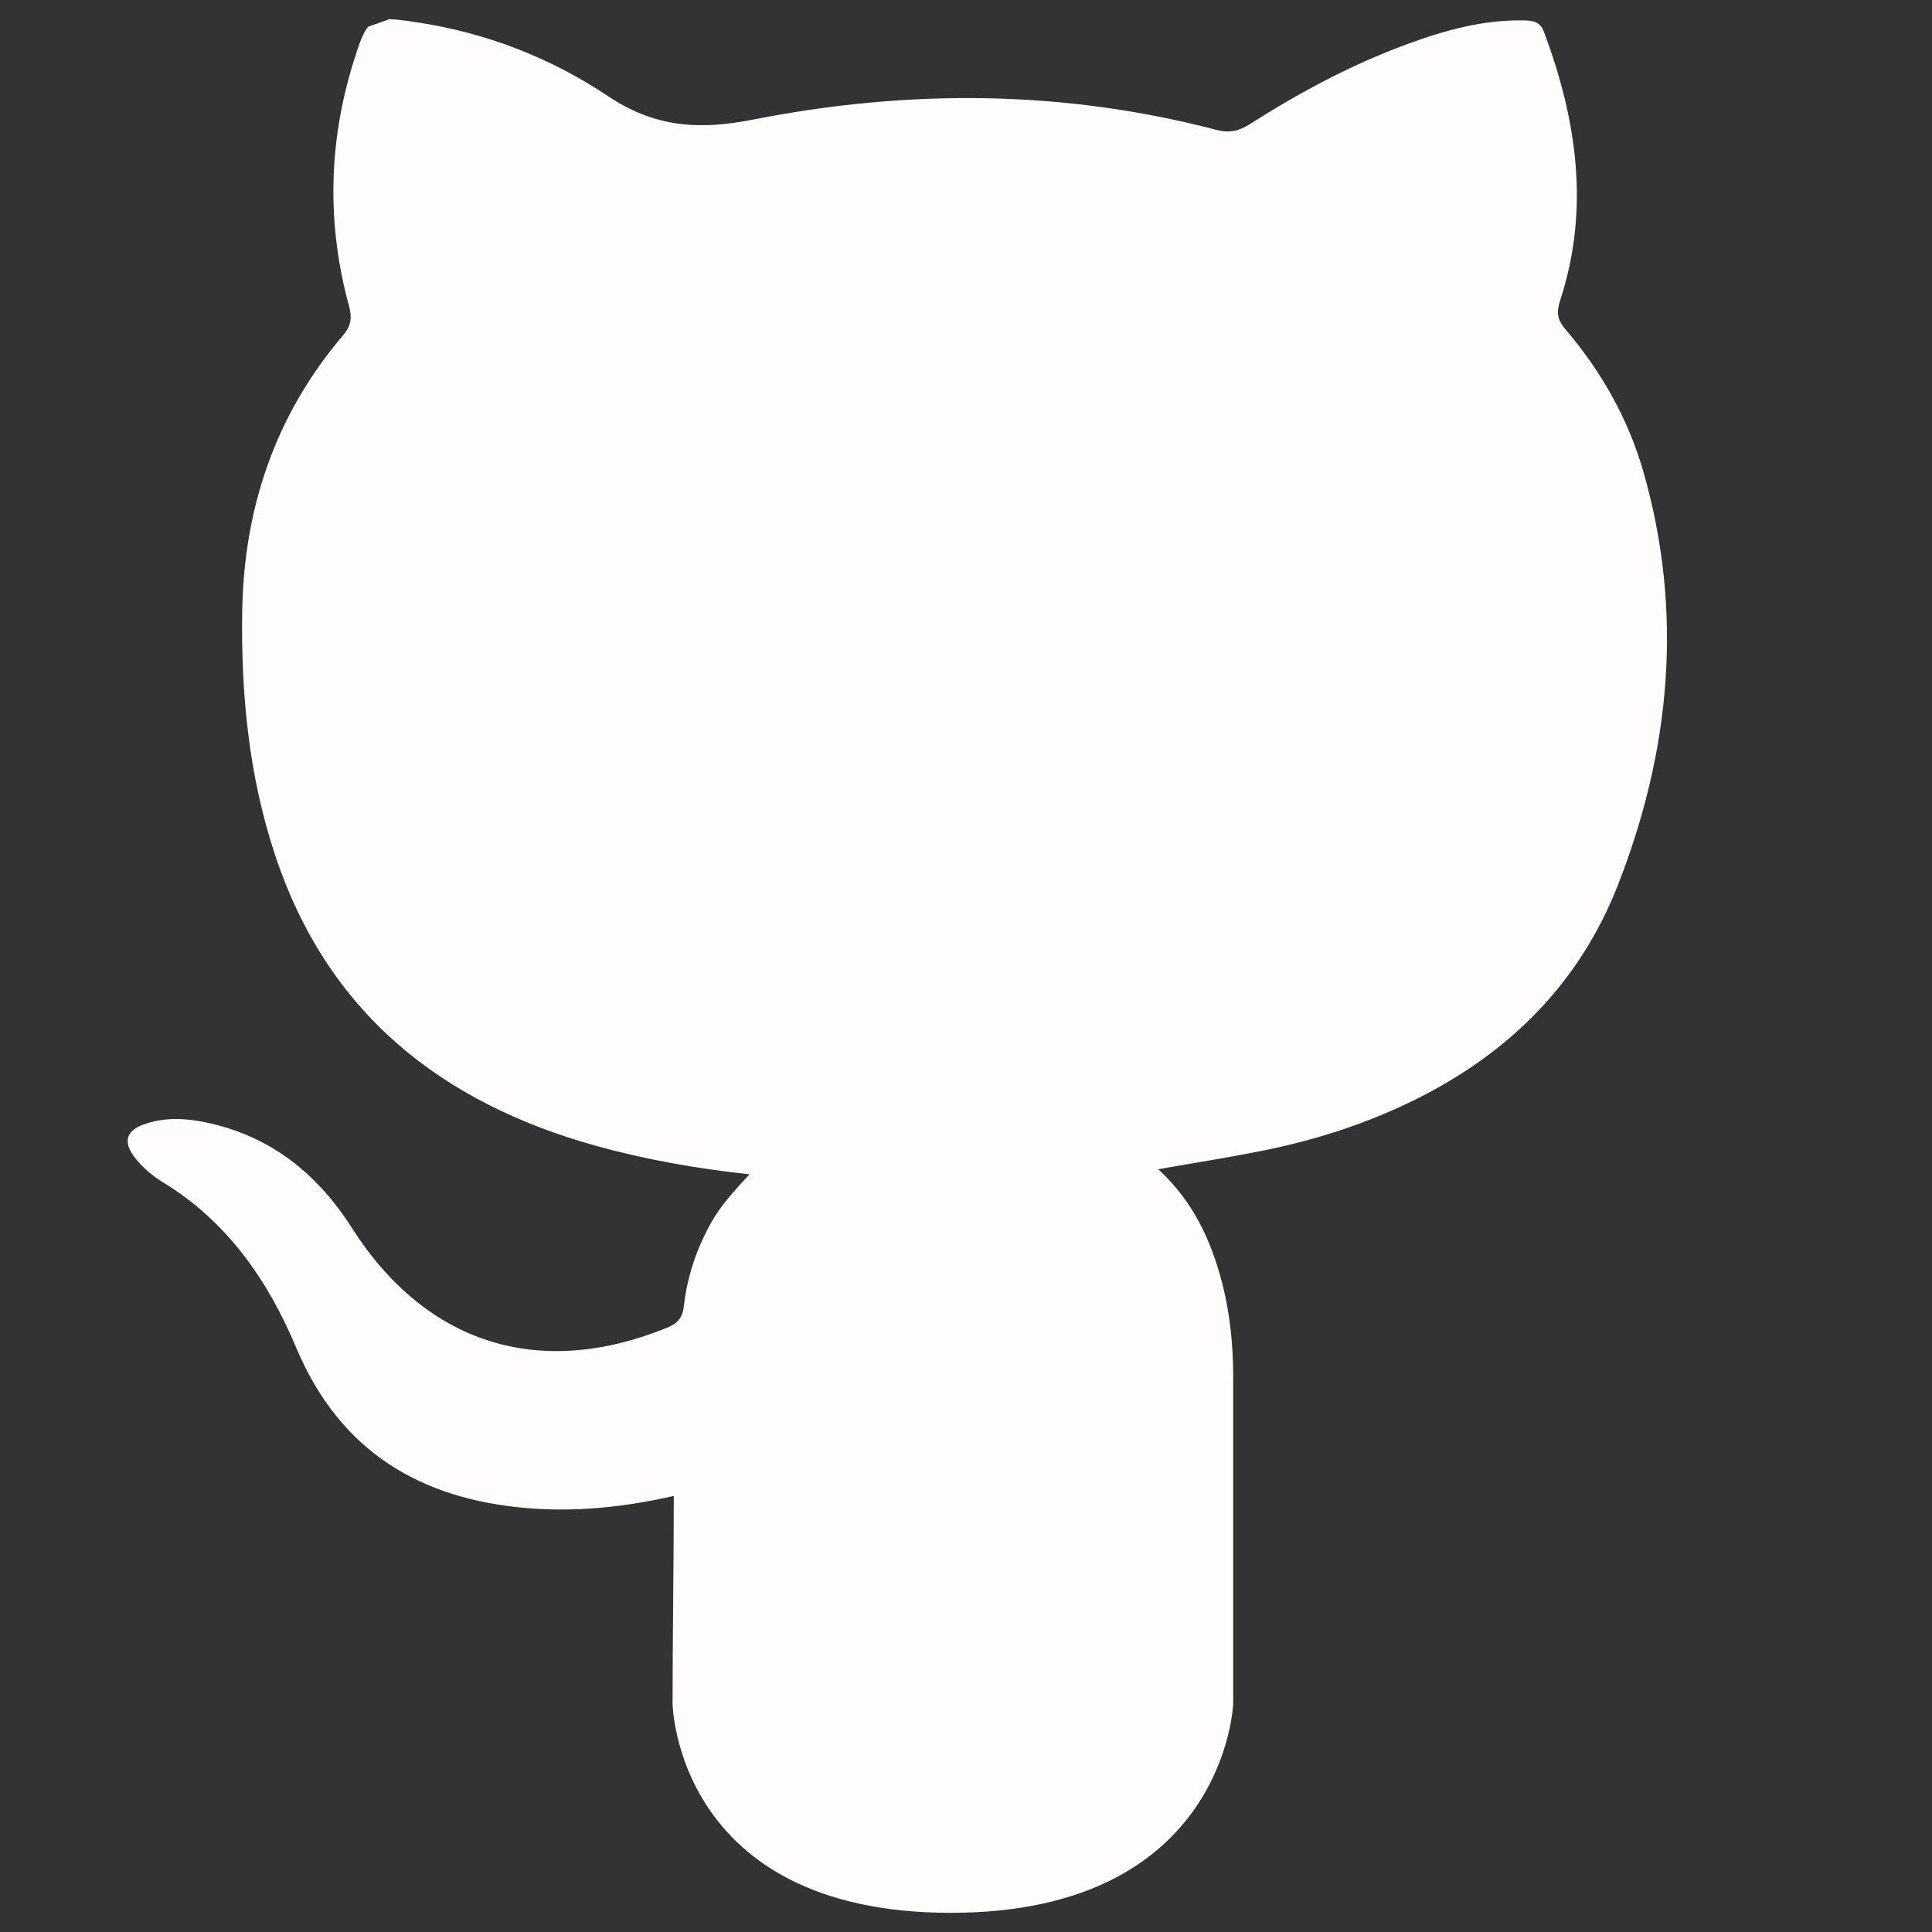 <?xml version="1.0" encoding="utf-8"?>
<!-- Generator: Adobe Illustrator 27.9.0, SVG Export Plug-In . SVG Version: 6.00 Build 0)  -->
<svg version="1.1" id="Layer_1" xmlns="http://www.w3.org/2000/svg" xmlns:xlink="http://www.w3.org/1999/xlink" x="0px" y="0px"
	 viewBox="0 0 2000 2000" style="enable-background:new 0 0 2000 2000;" xml:space="preserve">
<rect x="0" y="0" width="2000" height="2000" fill="#333333" stroke="none"/>
<style type="text/css">
	.st0{fill:#FFFCFC;}
</style>
<path class="st0" d="M1276.58,1763.78C1276.34,1763.85,1276.82,1763.71,1276.58,1763.78c0-114.09-0.01-226.23,0-338.36
	c0.01-44.72-6.04-88.4-21.85-130.48c-11.78-31.35-28.67-59.39-55.67-84.57c38.86-6.87,75.32-12.47,111.4-19.88
	c54.63-11.22,107.34-28.44,157.35-53.56c95.87-48.14,167.53-120.09,206.8-220.15c54.74-139.47,68.4-282.75,26.58-428.54
	c-15.73-54.81-43.58-103.84-80.57-147.25c-8.35-9.79-9.75-17.28-5.63-29.84c31.04-94.61,17.36-186.85-16.55-277.88
	c-4.17-11.21-11.96-11.95-21.26-12.13c-42.1-0.83-81.82,10.35-120.77,24.66c-57.37,21.06-110.94,49.82-162.36,82.59
	c-11.38,7.25-21.23,9.64-35.24,5.97c-158.6-41.48-319.02-42.08-478.65-10.66c-56.22,11.07-101.76,8.55-150.86-24.25
	C570,59.83,502.87,33.7,431.01,23.01c-11.75-1.75-20.76-2.98-27.9-3.15L381.1,27.7c-5.49,6.54-9.37,17.76-15.02,35.89
	c-26.23,84.04-27.89,168.68-4.7,253.51c3.41,12.49,1.72,20.64-6.52,30.35c-70.04,82.48-102.55,178.77-104.13,286.32
	c-1.26,85.54,6.98,169.82,34.03,251.39c54,162.87,171.27,256.29,332.43,301.04c50.62,14.06,102.2,23.28,158.65,29.44
	c-15.7,17.16-29.28,31.76-39.12,49.13c-15.38,27.19-25.28,56.31-28.76,87.14c-1.41,12.52-6.6,18.14-17.52,22.58
	c-132.49,53.91-249.67,16.79-326.35-103.59c-36.34-57.05-85.76-96.05-153.28-109.47c-20.94-4.16-42-4.72-62.37,2.7
	c-17.85,6.51-21.01,17.8-9.65,33.12c8.15,10.99,18.67,19.81,30.22,26.86c66.46,40.59,108.4,101.48,137.72,171.19
	c44.99,106.94,128.11,156.78,239.66,165.94c50.52,4.15,100.62-1.17,151.1-12.64c0,69.57-1.25,146.77-1.25,215.21
	c0,0,3.39,216.34,287.97,216.34S1276.58,1763.78,1276.58,1763.78z"/>
</svg>
